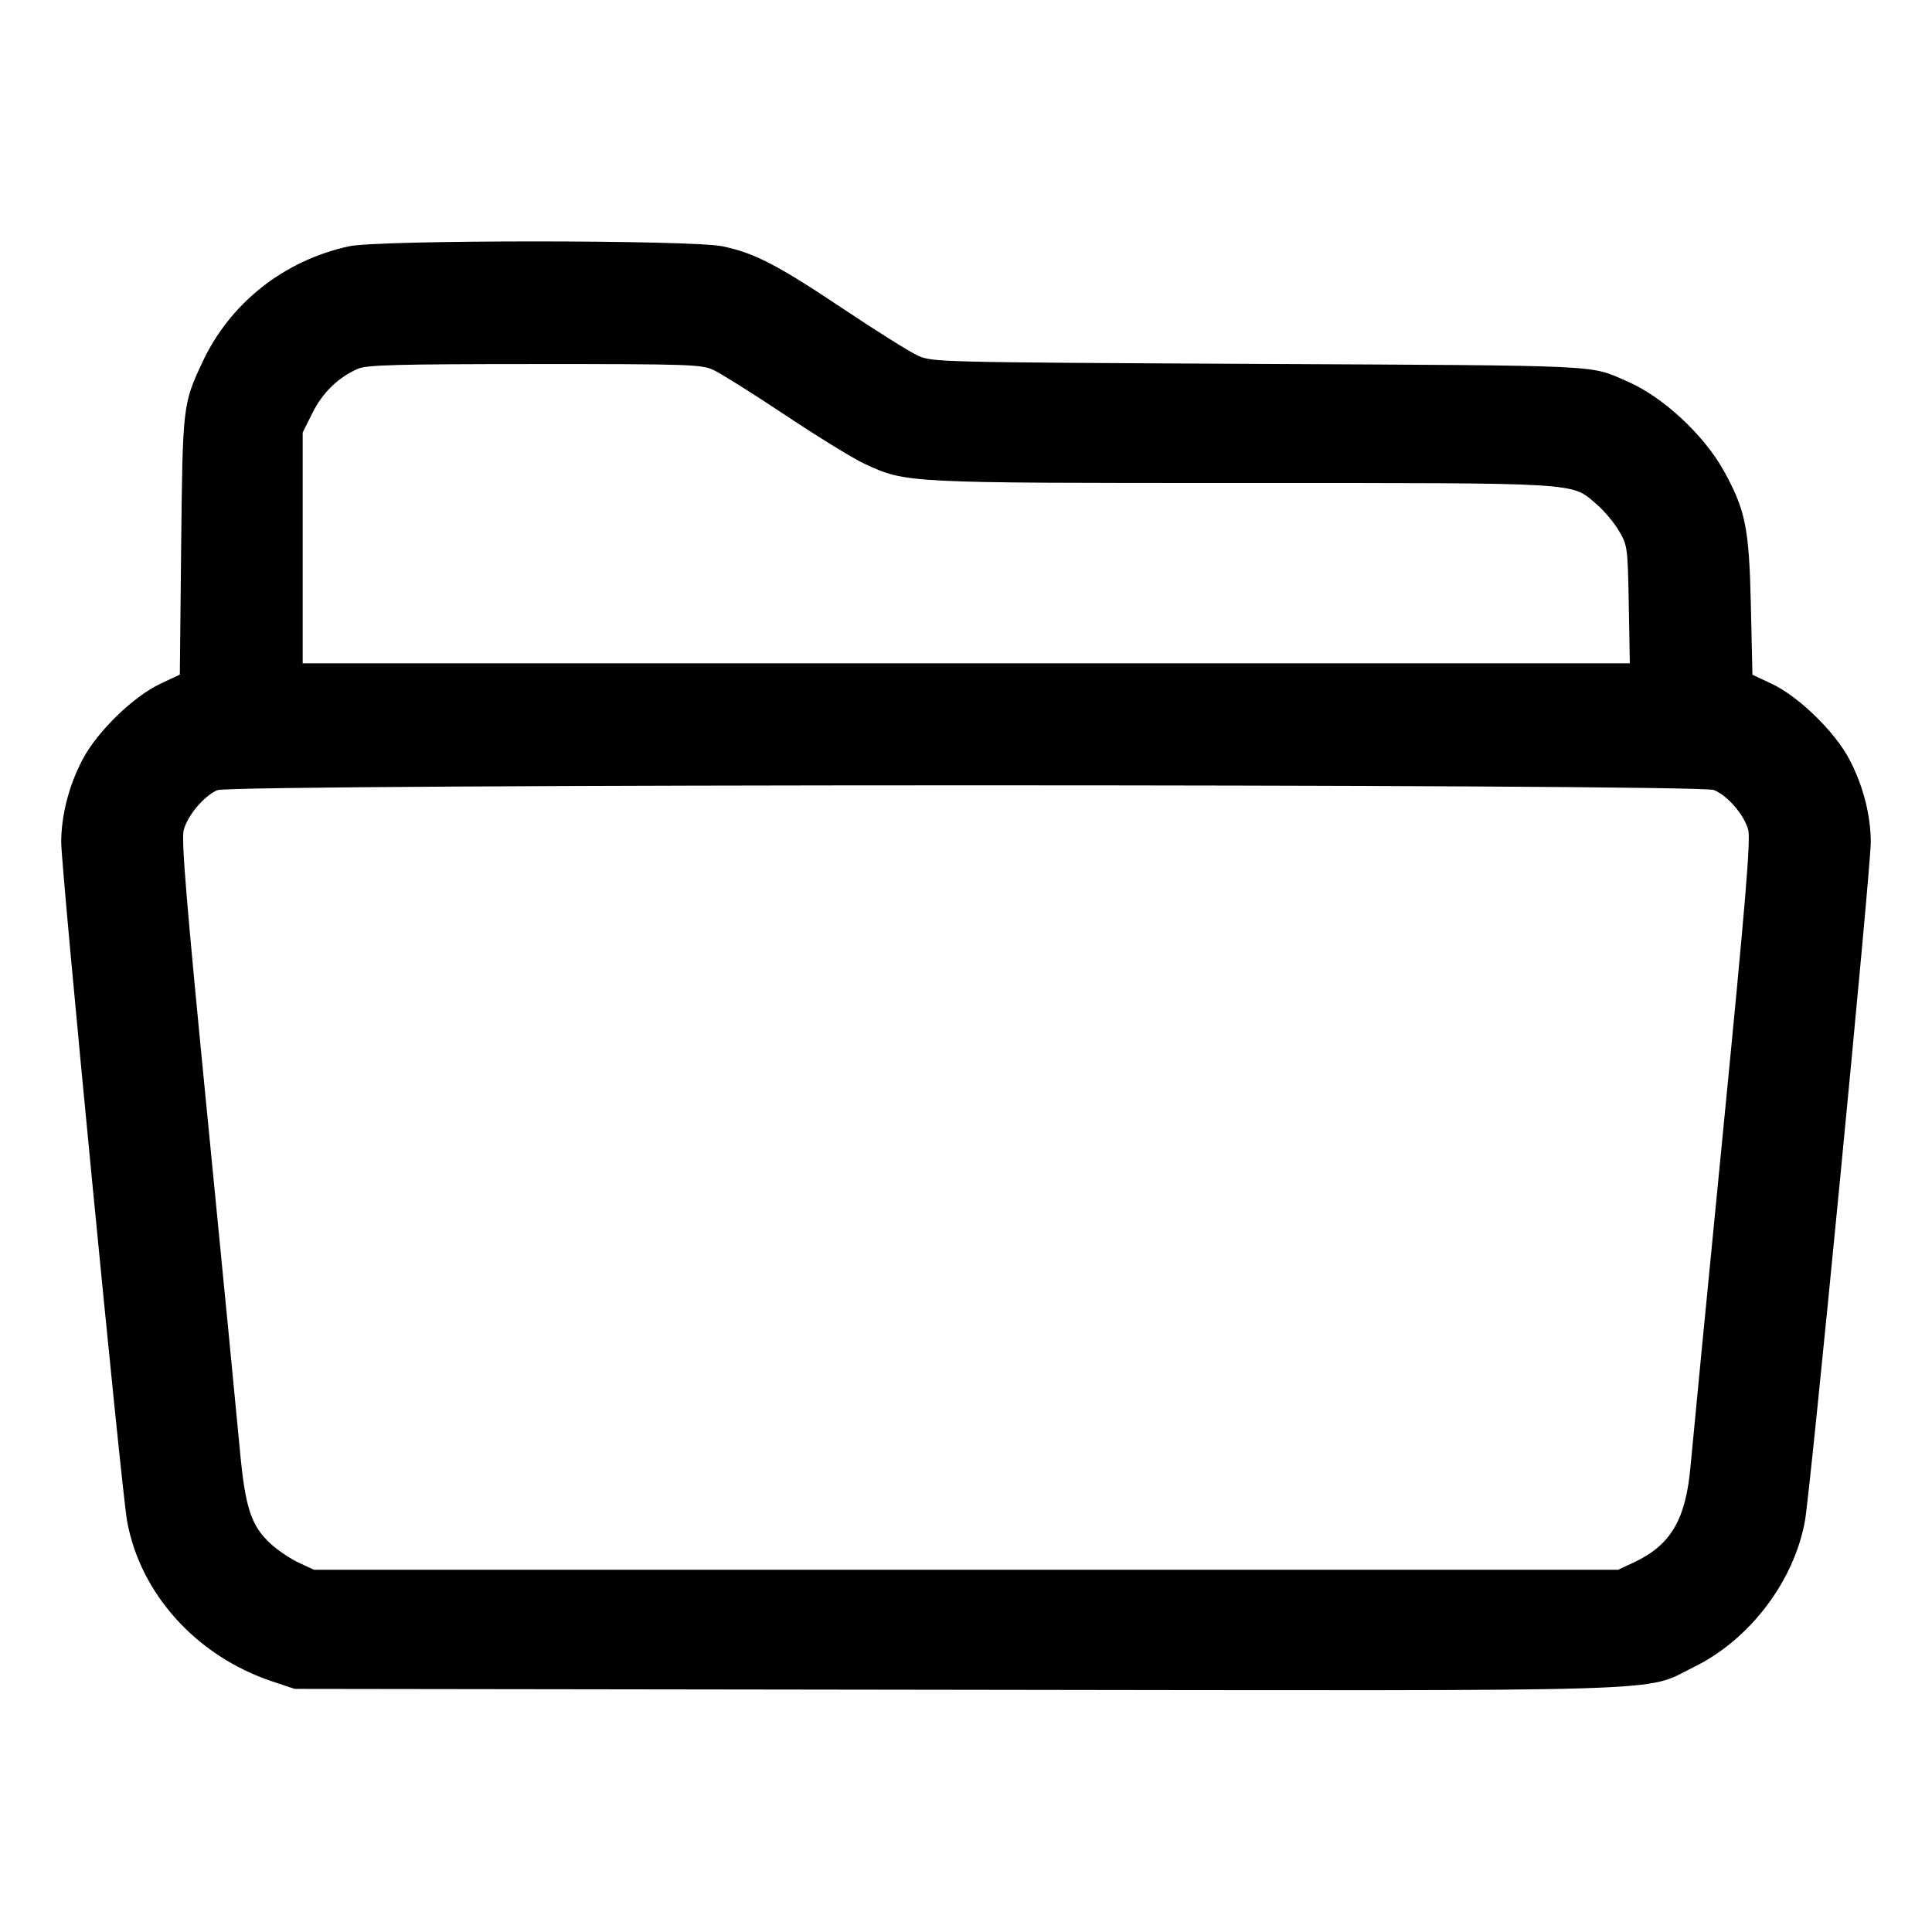 <svg xmlns="http://www.w3.org/2000/svg" width="512" height="512" viewBox="0 0 512 512"><path d="M92.505 65.267 C 75.246 69.022,60.987 80.289,53.650 95.968 C 48.453 107.074,48.402 107.512,48.012 144.644 L 47.654 178.781 42.540 181.184 C 35.336 184.568,25.767 193.874,21.877 201.277 C 18.282 208.118,16.246 215.989,16.220 223.147 C 16.194 230.082,32.157 394.649,33.671 403.054 C 37.151 422.377,52.072 438.885,72.107 445.578 L 78.080 447.573 253.013 447.810 C 449.163 448.074,435.151 448.504,448.853 441.803 C 463.666 434.558,475.444 419.075,478.329 403.054 C 479.843 394.649,495.806 230.082,495.780 223.147 C 495.754 215.989,493.718 208.118,490.123 201.277 C 486.242 193.891,476.662 184.568,469.494 181.200 L 464.413 178.812 464.001 160.446 C 463.541 139.952,462.580 135.162,456.848 124.809 C 451.555 115.250,440.700 105.172,431.312 101.102 C 421.025 96.642,426.726 96.914,333.653 96.441 C 247.799 96.004,247.006 95.984,243.148 94.199 C 241.008 93.209,232.197 87.682,223.568 81.917 C 205.983 70.167,200.057 67.092,191.499 65.279 C 183.338 63.550,100.442 63.540,92.505 65.267 M189.013 98.017 C 190.891 98.871,199.531 104.298,208.213 110.076 C 216.896 115.855,226.322 121.644,229.159 122.941 C 240.305 128.036,239.600 128.000,329.196 128.000 C 419.905 128.000,416.290 127.784,423.083 133.599 C 425.061 135.292,427.732 138.468,429.019 140.658 C 431.304 144.545,431.367 145.010,431.641 160.213 L 431.922 175.787 256.068 175.787 L 80.213 175.787 80.213 145.203 L 80.213 114.619 82.824 109.394 C 85.511 104.018,89.674 99.981,94.851 97.733 C 97.225 96.703,105.123 96.491,141.653 96.479 C 182.351 96.465,185.852 96.579,189.013 98.017 M454.227 209.366 C 457.862 210.885,462.195 215.910,463.290 219.875 C 463.986 222.395,462.584 239.175,456.496 301.179 C 452.276 344.149,448.463 383.422,448.021 388.452 C 446.761 402.805,442.757 409.546,432.744 414.176 L 428.800 416.000 256.000 416.000 L 83.200 416.000 79.256 414.176 C 77.086 413.173,73.772 410.962,71.891 409.262 C 66.568 404.454,64.989 399.701,63.563 384.205 C 62.883 376.818,59.064 337.544,55.075 296.930 C 49.305 238.171,48.003 222.434,48.705 219.893 C 49.775 216.016,54.081 210.929,57.584 209.403 C 61.465 207.712,450.182 207.676,454.227 209.366 " stroke="none" fill="black" fill-rule="evenodd"></path></svg>